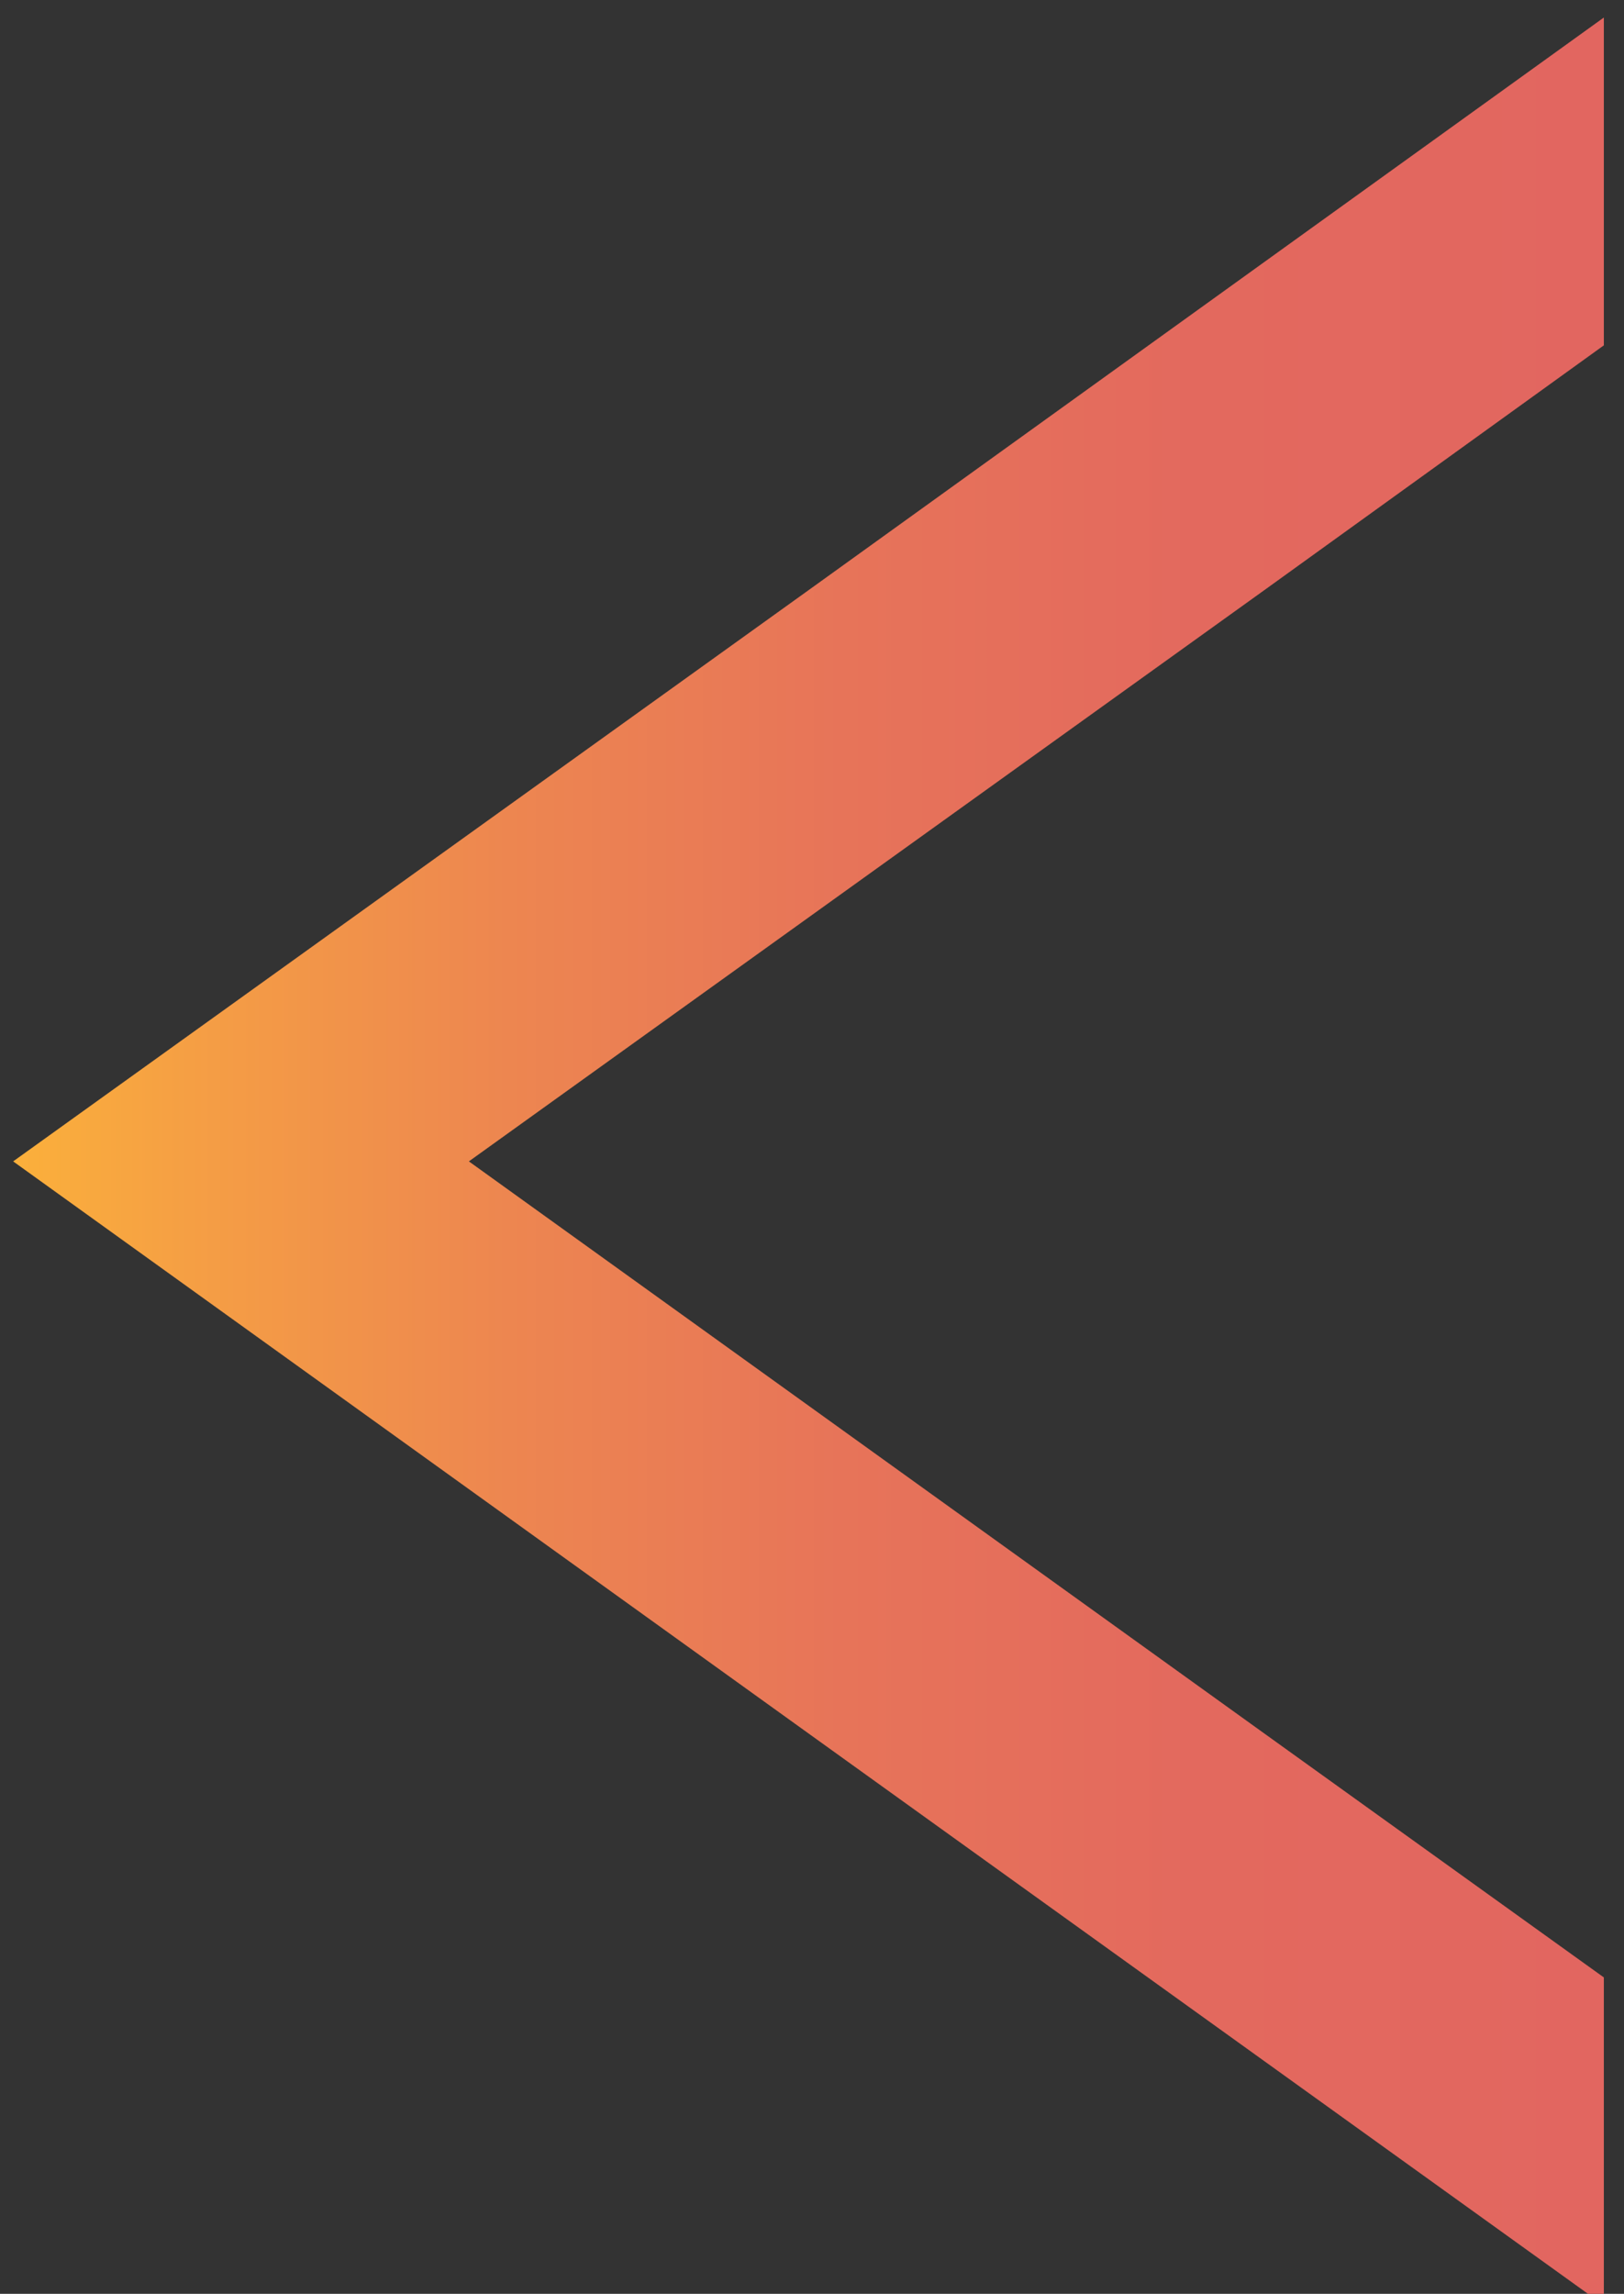 <?xml version="1.0" encoding="utf-8"?>
<!-- Generator: Adobe Illustrator 22.0.0, SVG Export Plug-In . SVG Version: 6.00 Build 0)  -->
<svg version="1.1" id="圖層_1" xmlns="http://www.w3.org/2000/svg" xmlns:xlink="http://www.w3.org/1999/xlink" x="0px" y="0px"
	 viewBox="0 0 185.3 261.7" style="enable-background:new 0 0 185.3 261.7;" xml:space="preserve">
<rect x="0" y="0" width="185.3" height="261.7" fill="#333333" stroke="none"/>
<style type="text/css">
	.st0{fill:#E0E0E0;stroke:#FFFFFF;stroke-width:9;stroke-miterlimit:10;}
	.st1{fill:#ED7474;stroke:#ED7474;stroke-miterlimit:10;}
	.st2{clip-path:url(#SVGID_1_);fill:#444444;}
	.st3{fill:#FFFFFF;stroke:#D8AF87;stroke-width:3;stroke-miterlimit:10;}
	.st4{fill:#FFF2E6;stroke:#D8AF87;stroke-width:3;stroke-miterlimit:10;}
	.st5{fill:#ED7474;}
	.st6{fill:#FFFFFF;}
	.st7{fill:none;stroke:#ED7474;stroke-miterlimit:10;}
	.st8{fill:url(#SVGID_2_);}
</style>
<g>
	<g>
		<circle class="st0" cx="463.4" cy="105.8" r="127.9"/>
		<g>
			<path class="st1" d="M548.5,55.4L499.2,9.6c-1.1-1-1.2-2.8-0.1-3.9l14.1-15.2c1-1.1,2.8-1.2,3.9-0.1l49.3,45.7
				c1.1,1,1.2,2.8,0.1,3.9l-14.1,15.2C551.3,56.3,549.6,56.4,548.5,55.4z"/>
			<path class="st1" d="M561.9,44.1L512.6-1.7c-1.1-1-1.2-2.8-0.1-3.9l14.1-15.2c1-1.1,2.8-1.2,3.9-0.1l49.3,45.7
				c1.1,1,1.2,2.8,0.1,3.9l-14.1,15.2C564.7,45,563,45.1,561.9,44.1z"/>
			<path class="st1" d="M564,34.6L535.2,7.8c-1.1-1-1.2-2.8-0.1-3.9l14.1-15.2c1-1.1,2.8-1.2,3.9-0.1l28.9,26.8
				c1.1,1,1.2,2.8,0.1,3.9l-14.1,15.2C566.9,35.6,565.1,35.6,564,34.6z"/>
		</g>
		<g>
			<path class="st1" d="M375.7,57.7L425,11.9c1.1-1,1.2-2.8,0.1-3.9L411-7.2c-1-1.1-2.8-1.2-3.9-0.1l-49.3,45.7
				c-1.1,1-1.2,2.8-0.1,3.9l14.1,15.2C372.9,58.6,374.6,58.7,375.7,57.7z"/>
			<path class="st1" d="M362.3,46.4l49.3-45.7c1.1-1,1.2-2.8,0.1-3.9l-14.1-15.2c-1-1.1-2.8-1.2-3.9-0.1l-49.3,45.7
				c-1.1,1-1.2,2.8-0.1,3.9l14.1,15.2C359.5,47.3,361.2,47.4,362.3,46.4z"/>
			<path class="st1" d="M360.2,36.9L389,10.1c1.1-1,1.2-2.8,0.1-3.9L375.1-9c-1-1.1-2.8-1.2-3.9-0.1l-28.9,26.8
				c-1.1,1-1.2,2.8-0.1,3.9l14.1,15.2C357.3,37.9,359,37.9,360.2,36.9z"/>
		</g>
		<g>
			<defs>
				<circle id="SVGID_3_" cx="462.1" cy="245.9" r="48.1"/>
			</defs>
			<clipPath id="SVGID_1_">
				<use xlink:href="#SVGID_3_"  style="overflow:visible;"/>
			</clipPath>
			<circle class="st2" cx="461.9" cy="105.1" r="127.9"/>
		</g>
	</g>
	<circle class="st3" cx="462.5" cy="216.5" r="3"/>
	<ellipse class="st3" cx="462.5" cy="195.5" rx="8" ry="11"/>
	<g>
		<path class="st4" d="M485.6,197.8l-44.9,0.1c-20.4,0-31.1-19.4-37-37l-20.3-78.5c0-20.4,16.7-37,37-37h80.3c20.4,0,37,16.7,37,37
			l-17.7,79C513.8,186.2,498.9,195.3,485.6,197.8z"/>
		<path class="st1" d="M444,123.3c-3.8-10.2,0.5-12.3,0.8-24.4c-3.5,23.5,14.1,31.2,27.7,37.3c7.2-11.1,14.2-32.6,5.8-46.6
			c-4.1,18,2.2,36.3,21.6,45.1c10.9-11.5,19.5-15.2,14.3-37.7c7.6,15.1,4.5,21.5,1.6,38.2c40-16.4,37.2-33.8,37.2-57.2
			c-3-14.9-8.8-28.2-18.3-37.6c-3.6-3.6-8-8.5-12.3-11.2c-8.8-5.5-16.1-10-26-13.4c-11.9-4.1-22.1-6.4-34.6-6.9
			c-33.5-3.3-56.7,16.1-65.6,27.9s-17.3,24.1-20.6,38.6c-1.2,5.2-1.6,11.8-1.8,17.1c-0.2,7.5-0.3,14.9,2.5,21.9
			c4.6,11.6,15.9,18.9,26.7,25.2c1.6-9.5-0.4-16.3-6.6-26.5c3.8,13.5,6.9,19.9,20.7,22.5c0.5-14.8,0.4-18.5,4.2-33
			C421.2,102.4,421,123.9,444,123.3z"/>
		<path class="st5" d="M376.9,108.1c-0.1,5.4-0.3,15-2.4,19.9c-3.8,8.6-6.7,18.2-4.4,27.3c2.3,8.9,9.5,15.4,16.3,21.6
			c12.9,11.9,27.5,16.5,43,15.9c0,0-12.6-7.1-15.9-13c-3.3-5.9-5.1-14.4-5.1-21.1c0-13.9-11.5-20.5-12.6-28.9L376.9,108.1z"/>
		<path class="st5" d="M548.8,103.6c0.1,5.4,2.3,17.5,4.4,22.4c3.8,8.6,6.7,18.2,4.4,27.3c-2.3,8.9-9.5,15.4-16.3,21.6
			c-12.9,11.9-27.5,16.5-43,15.9c0,0,12.6-7.1,15.9-13c3.3-5.9,5.1-14.4,5.1-21.1c0-13.9,4.8-26.7,5.9-35.1L548.8,103.6z"/>
		<path class="st6" d="M389.2,81.2l-5.2-1c-0.4-0.1-0.6-0.4-0.6-0.8l2.3-11.8c0.1-0.4,0.4-0.6,0.8-0.6l5.2,1
			c0.4,0.1,0.6,0.4,0.6,0.8L390,80.6C389.9,81,389.6,81.2,389.2,81.2z"/>
		<path class="st6" d="M400.6,82l-5.2-1c-0.4-0.1-0.6-0.4-0.6-0.8l1.4-7c0.1-0.4,0.4-0.6,0.8-0.6l5.2,1c0.4,0.1,0.6,0.4,0.6,0.8
			l-1.4,7C401.4,81.8,401,82.1,400.6,82z"/>
		<path class="st1" d="M492.6,159.4h-8.8c-0.6,0-1.2-0.5-1.2-1.2v-15.4c0-0.6,0.5-1.2,1.2-1.2h8.8c0.6,0,1.2,0.5,1.2,1.2v15.4
			C493.8,158.9,493.2,159.4,492.6,159.4z"/>
		<path class="st1" d="M434.7,159.4h-8.8c-0.6,0-1.2-0.5-1.2-1.2v-15.4c0-0.6,0.5-1.2,1.2-1.2h8.8c0.6,0,1.2,0.5,1.2,1.2v15.4
			C435.9,158.9,435.4,159.4,434.7,159.4z"/>
		<path class="st7" d="M448.6,177.8c7.6,5.3,16,7.7,27,0"/>
	</g>
</g>
<linearGradient id="SVGID_2_" gradientUnits="userSpaceOnUse" x1="1.518" y1="132.51" x2="183" y2="132.51">
	<stop  offset="0" style="stop-color:#FBB03B"/>
	<stop  offset="0.11" style="stop-color:#F59F44"/>
	<stop  offset="0.311" style="stop-color:#ED8650"/>
	<stop  offset="0.521" style="stop-color:#E77459"/>
	<stop  offset="0.744" style="stop-color:#E3695E"/>
	<stop  offset="1" style="stop-color:#E26660"/>
</linearGradient>
<polygon class="st8" points="144.3,197.8 53.5,132.5 144.3,67.3 183,39.4 183,2 92.3,67.3 1.5,132.5 92.3,197.8 183,263 183,225.6 
	"/>
</svg>
